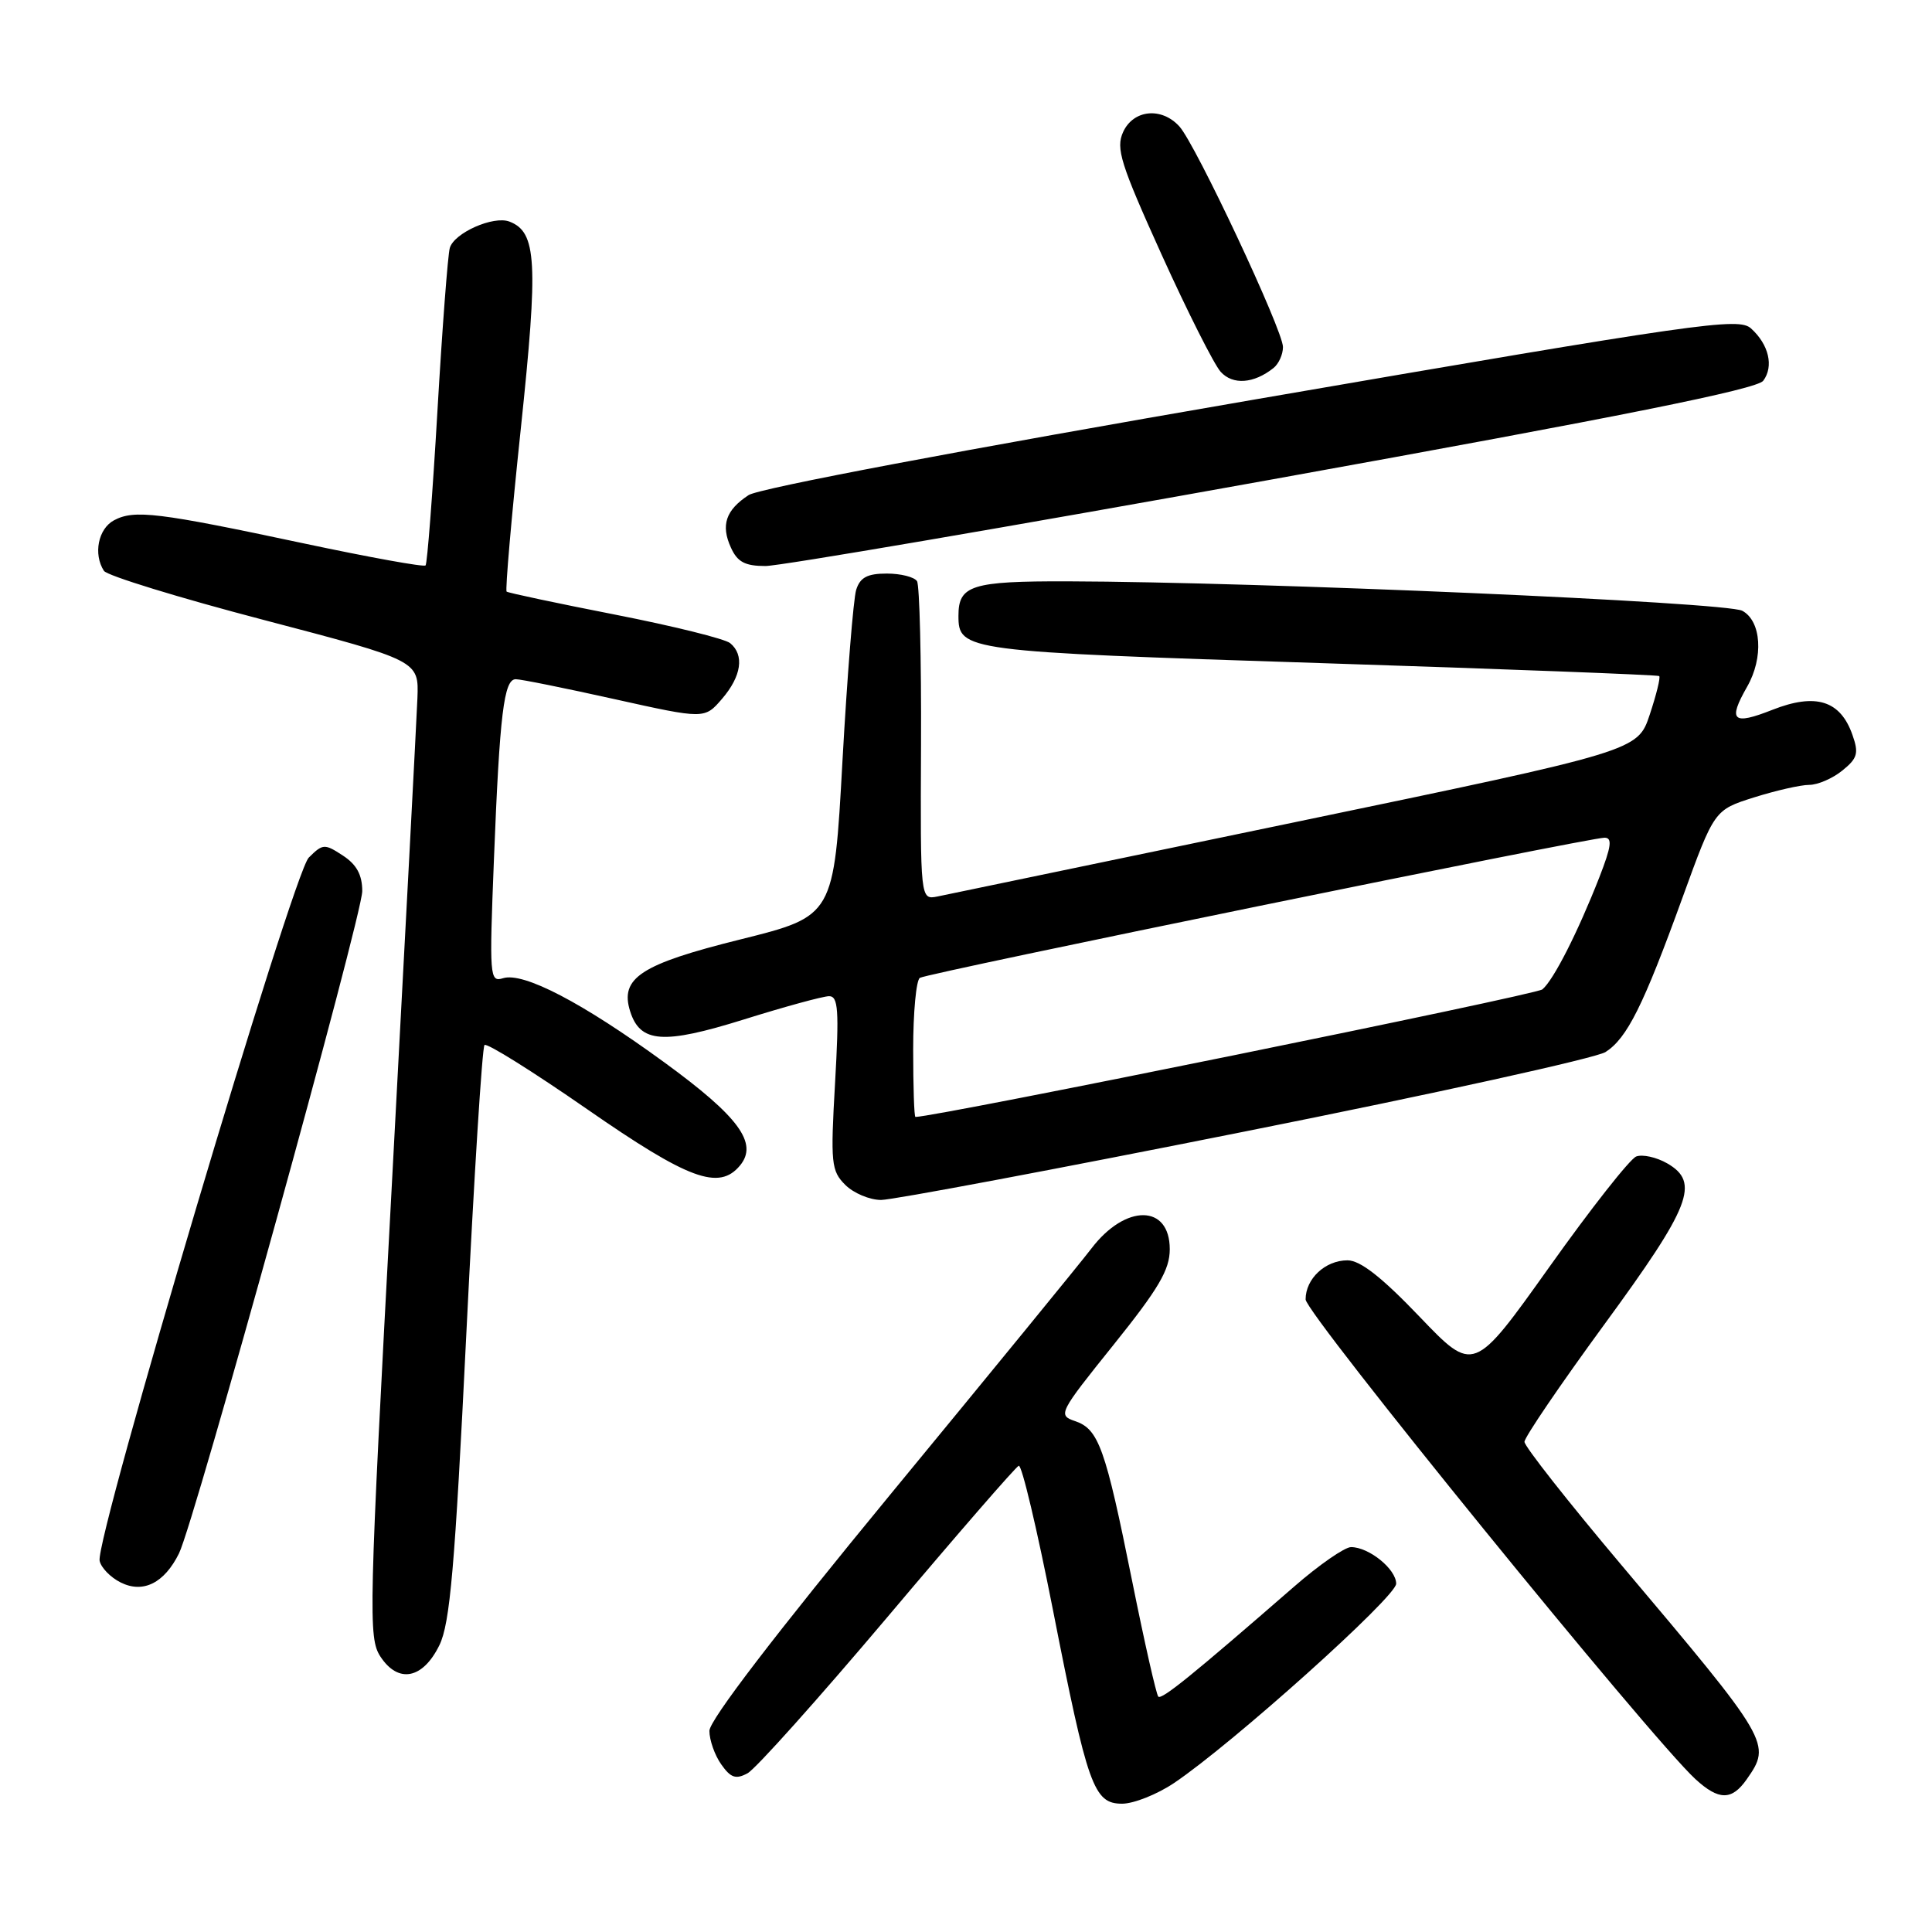 <?xml version="1.0" encoding="UTF-8" standalone="no"?>
<!DOCTYPE svg PUBLIC "-//W3C//DTD SVG 1.1//EN" "http://www.w3.org/Graphics/SVG/1.1/DTD/svg11.dtd" >
<svg xmlns="http://www.w3.org/2000/svg" xmlns:xlink="http://www.w3.org/1999/xlink" version="1.1" viewBox="0 0 256 256">
 <g >
 <path fill="currentColor"
d=" M 155.58 236.25 C 163.31 231.05 185.00 211.59 185.00 209.85 C 185.00 207.92 181.40 205.00 179.02 205.00 C 178.18 205.00 174.77 207.36 171.46 210.25 C 158.00 221.96 153.93 225.26 153.48 224.81 C 153.22 224.55 151.65 217.63 150.00 209.42 C 146.46 191.83 145.58 189.36 142.44 188.30 C 140.15 187.52 140.30 187.22 147.54 178.21 C 153.53 170.75 155.00 168.25 155.00 165.53 C 155.00 159.56 149.14 159.50 144.62 165.43 C 143.22 167.27 131.25 181.91 118.03 197.96 C 102.73 216.55 94.00 227.94 94.00 229.35 C 94.00 230.56 94.70 232.56 95.56 233.78 C 96.82 235.57 97.49 235.81 99.05 234.97 C 100.12 234.40 108.47 225.06 117.63 214.22 C 126.78 203.37 134.59 194.37 134.99 194.22 C 135.39 194.06 137.41 202.61 139.50 213.22 C 144.13 236.79 144.92 239.00 148.70 239.00 C 150.24 238.99 153.34 237.76 155.58 236.25 Z  M 231.44 235.78 C 234.75 231.05 234.62 230.81 214.80 207.32 C 207.76 198.97 202.00 191.65 202.00 191.05 C 202.00 190.45 206.75 183.47 212.55 175.54 C 224.05 159.83 225.29 156.67 220.91 154.15 C 219.48 153.33 217.64 152.93 216.81 153.24 C 215.98 153.56 210.79 160.15 205.29 167.89 C 195.27 181.96 195.27 181.96 188.11 174.48 C 183.09 169.23 180.24 167.00 178.55 167.00 C 175.61 167.00 173.00 169.43 173.00 172.18 C 173.00 174.04 218.70 230.28 224.66 235.75 C 227.75 238.58 229.47 238.59 231.44 235.78 Z  M 58.22 218.00 C 59.63 215.12 60.27 207.77 61.79 176.76 C 62.81 156.00 63.89 138.77 64.20 138.47 C 64.50 138.16 70.61 141.99 77.78 146.96 C 91.24 156.30 95.27 157.79 98.05 154.44 C 100.50 151.49 97.91 147.97 88.00 140.75 C 77.15 132.84 69.34 128.77 66.65 129.62 C 64.88 130.17 64.83 129.46 65.45 113.85 C 66.21 94.58 66.77 90.00 68.34 90.00 C 68.98 89.99 74.87 91.18 81.43 92.64 C 93.36 95.29 93.36 95.29 95.68 92.59 C 98.25 89.60 98.66 86.79 96.75 85.22 C 96.06 84.65 89.20 82.95 81.50 81.44 C 73.80 79.93 67.33 78.56 67.13 78.39 C 66.93 78.23 67.77 68.51 69.01 56.80 C 71.34 34.67 71.13 30.75 67.50 29.36 C 65.38 28.55 60.17 30.86 59.60 32.86 C 59.34 33.76 58.60 43.50 57.96 54.50 C 57.32 65.50 56.61 74.69 56.39 74.92 C 56.17 75.16 48.90 73.84 40.24 72.00 C 20.92 67.89 17.79 67.51 15.11 68.94 C 13.01 70.06 12.34 73.42 13.77 75.64 C 14.17 76.27 23.72 79.21 35.00 82.16 C 55.50 87.54 55.50 87.54 55.31 92.52 C 55.20 95.26 53.67 124.36 51.91 157.20 C 48.86 213.85 48.79 217.03 50.41 219.51 C 52.77 223.11 56.02 222.49 58.22 218.00 Z  M 23.72 205.83 C 25.77 201.68 48.00 121.33 48.00 118.08 C 48.00 115.93 47.26 114.56 45.44 113.37 C 43.00 111.77 42.77 111.79 40.91 113.64 C 38.81 115.75 12.62 203.79 13.20 206.81 C 13.38 207.71 14.63 209.01 16.00 209.69 C 18.97 211.17 21.78 209.76 23.72 205.83 Z  M 165.00 149.92 C 190.03 144.93 211.51 140.19 212.74 139.40 C 215.60 137.57 217.75 133.26 222.95 118.91 C 227.16 107.32 227.16 107.32 232.42 105.66 C 235.31 104.75 238.60 104.00 239.73 104.00 C 240.86 104.00 242.83 103.15 244.12 102.10 C 246.13 100.48 246.32 99.81 245.46 97.38 C 243.86 92.81 240.60 91.79 234.84 94.06 C 229.59 96.13 228.92 95.52 231.50 91.00 C 233.71 87.14 233.40 82.29 230.86 80.93 C 228.74 79.79 166.91 77.10 141.45 77.03 C 128.74 77.00 127.00 77.55 127.00 81.58 C 127.00 86.25 127.67 86.34 174.86 87.86 C 199.41 88.65 219.66 89.43 219.85 89.58 C 220.05 89.74 219.48 92.04 218.60 94.69 C 217.00 99.50 217.00 99.50 171.75 108.91 C 146.86 114.09 125.48 118.53 124.22 118.79 C 121.95 119.24 121.95 119.24 122.04 98.64 C 122.09 87.30 121.85 77.57 121.51 77.01 C 121.16 76.46 119.36 76.00 117.51 76.00 C 114.93 76.00 113.97 76.51 113.45 78.15 C 113.08 79.33 112.26 89.55 111.63 100.85 C 110.50 121.39 110.50 121.39 98.10 124.48 C 84.90 127.76 82.10 129.59 83.50 134.01 C 84.83 138.20 87.88 138.42 98.55 135.09 C 103.98 133.39 109.07 132.00 109.86 132.00 C 111.07 132.00 111.20 133.85 110.65 143.50 C 110.04 154.15 110.14 155.14 112.00 157.00 C 113.10 158.10 115.24 159.00 116.75 159.00 C 118.26 159.00 139.97 154.92 165.00 149.92 Z  M 168.70 63.50 C 214.91 55.17 232.82 51.57 233.64 50.45 C 235.06 48.55 234.38 45.65 232.02 43.52 C 230.37 42.03 225.41 42.74 165.88 53.00 C 127.44 59.62 100.58 64.70 99.20 65.60 C 96.16 67.59 95.49 69.59 96.85 72.56 C 97.71 74.47 98.72 75.00 101.43 75.00 C 103.34 75.00 133.62 69.82 168.70 63.50 Z  M 168.75 48.76 C 169.44 48.21 170.00 46.96 170.00 45.98 C 170.00 43.77 158.44 19.14 156.28 16.76 C 153.92 14.15 150.18 14.52 148.82 17.49 C 147.83 19.66 148.47 21.69 153.92 33.74 C 157.35 41.31 160.87 48.29 161.74 49.26 C 163.35 51.05 166.14 50.84 168.75 48.76 Z  M 121.00 139.06 C 121.00 134.14 121.40 129.87 121.89 129.57 C 122.92 128.93 210.55 111.00 212.61 111.00 C 213.67 111.00 213.51 112.17 211.92 116.25 C 209.07 123.53 205.84 129.89 204.37 131.10 C 203.50 131.83 123.99 148.00 121.30 148.00 C 121.13 148.00 121.00 143.98 121.00 139.06 Z "/>
</g>
</svg>